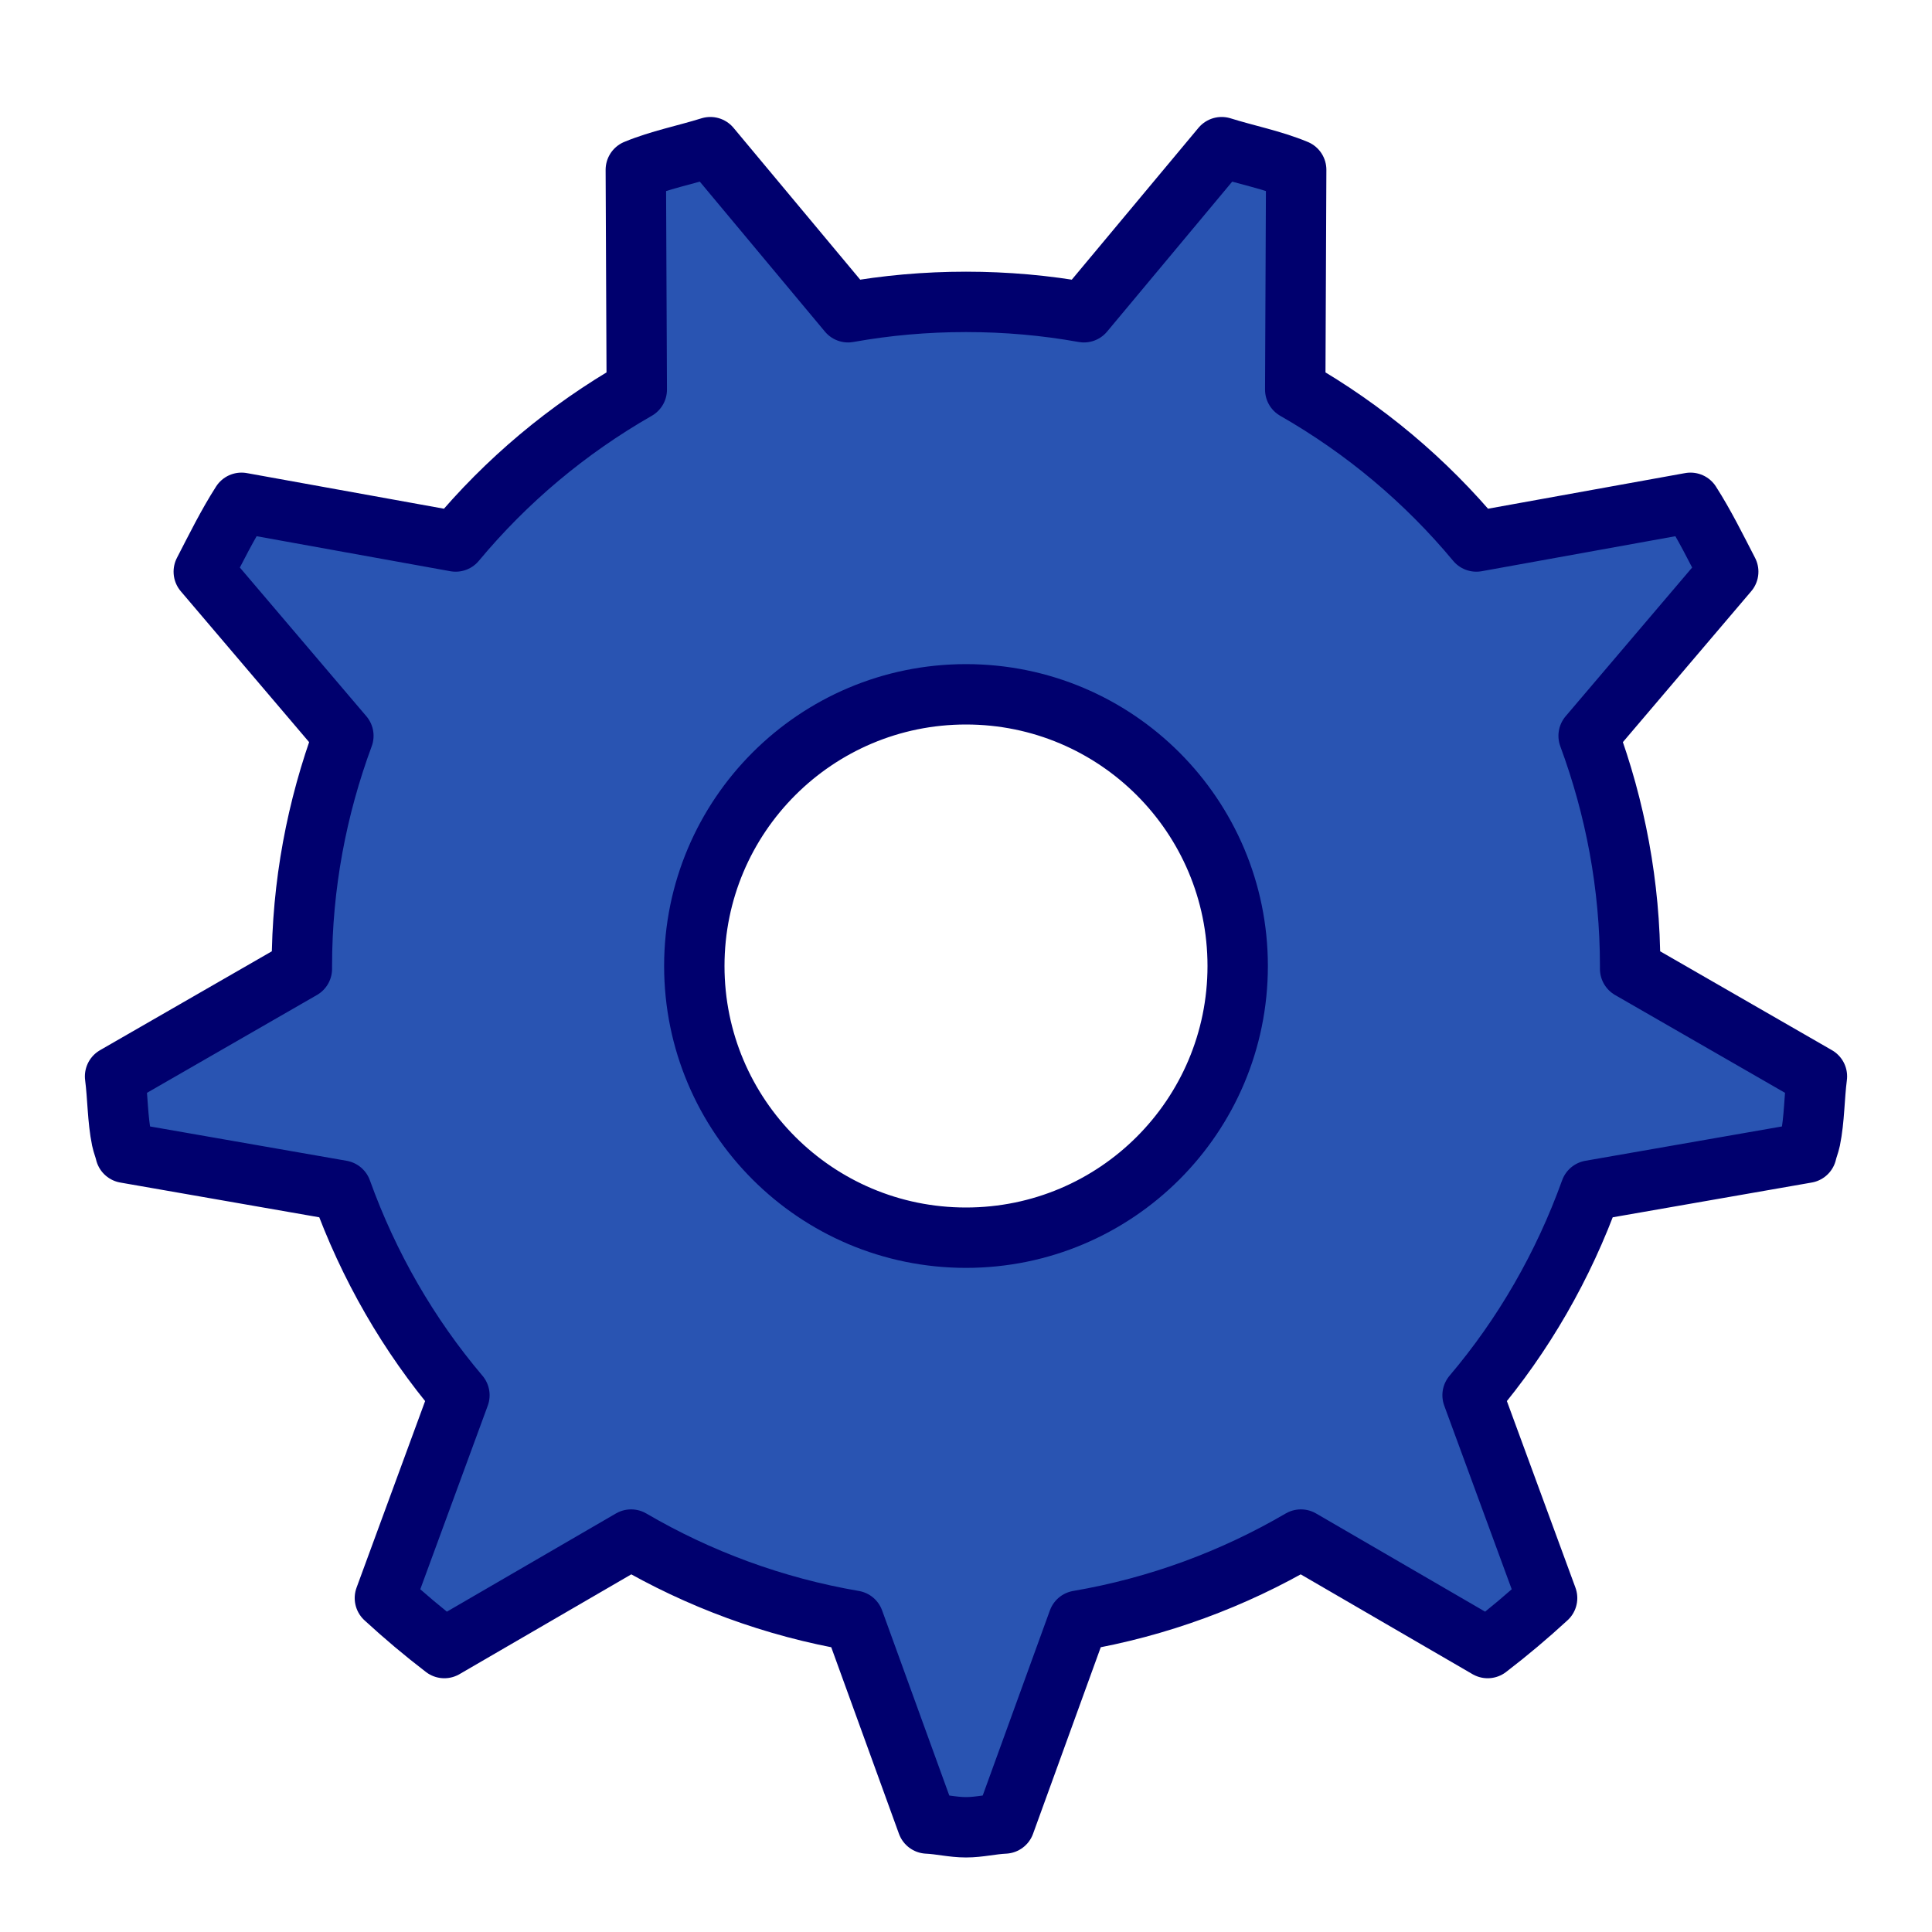 <?xml version="1.0" encoding="UTF-8" standalone="no"?>
<!-- Created with Inkscape (http://www.inkscape.org/) -->

<svg
   xmlns:dc="http://purl.org/dc/elements/1.1/"
   xmlns:cc="http://creativecommons.org/ns#"
   xmlns:rdf="http://www.w3.org/1999/02/22-rdf-syntax-ns#"
   xmlns:svg="http://www.w3.org/2000/svg"
   xmlns="http://www.w3.org/2000/svg"
   xmlns:sodipodi="http://sodipodi.sourceforge.net/DTD/sodipodi-0.dtd"
   xmlns:inkscape="http://www.inkscape.org/namespaces/inkscape"
   inkscape:version="0.48.4 r9939"
   version="1.1"
   id="svg3789"
   height="64px"
   width="64px"
   sodipodi:docname="task_settings.svg">
  <defs
     id="defs3791" />
  <sodipodi:namedview
     id="base"
     pagecolor="#ffffff"
     bordercolor="#666666"
     borderopacity="1.0"
     inkscape:pageopacity="0.0"
     inkscape:pageshadow="2"
     inkscape:zoom="9.58"
     inkscape:cx="17.818356"
     inkscape:cy="32"
     inkscape:current-layer="svg3789"
     showgrid="true"
     inkscape:document-units="px"
     inkscape:grid-bbox="true"
     showguides="true"
     inkscape:guide-bbox="true"
     inkscape:window-width="1600"
     inkscape:window-height="878"
     inkscape:window-x="-8"
     inkscape:window-y="-8"
     inkscape:window-maximized="1">
    <inkscape:grid
       type="xygrid"
       id="grid3797" />
    <sodipodi:guide
       orientation="0,1"
       position="30,32"
       id="guide3799" />
    <sodipodi:guide
       orientation="1,0"
       position="32,35"
       id="guide3801" />
  </sodipodi:namedview>
  <g
     id="layer1"
     inkscape:label="Layer 1"
     inkscape:groupmode="layer" />
  <path
     style="fill:#2954b2;stroke:#00006e;stroke-width:2;stroke-linecap:round;stroke-linejoin:round;stroke-miterlimit:4;stroke-opacity:1;stroke-dasharray:none;fill-opacity:1"
     d="M 23.531 4.875 C 22.712 5.131 21.849 5.299 21.062 5.625 L 21.094 12.906 C 18.799 14.219 16.774 15.918 15.094 17.938 L 8 16.656 C 7.534 17.384 7.149 18.167 6.75 18.938 L 11.375 24.375 C 10.496 26.752 10 29.317 10 32 C 10 32.032 10 32.062 10 32.094 L 3.812 35.656 C 3.902 36.35 3.893 37.073 4.031 37.75 C 4.062 37.9 4.123 38.038 4.156 38.188 L 11.312 39.438 C 12.211 41.936 13.535 44.233 15.219 46.219 L 12.75 52.938 C 13.383 53.52 14.035 54.07 14.719 54.594 L 20.906 51 C 23.141 52.307 25.634 53.236 28.281 53.688 L 30.719 60.406 C 31.153 60.426 31.561 60.531 32 60.531 C 32.439 60.531 32.847 60.426 33.281 60.406 L 35.719 53.688 C 38.366 53.236 40.859 52.307 43.094 51 L 49.281 54.594 C 49.965 54.07 50.617 53.52 51.25 52.938 L 48.781 46.219 C 50.465 44.233 51.789 41.936 52.688 39.438 L 59.844 38.188 C 59.877 38.038 59.938 37.9 59.969 37.75 C 60.107 37.073 60.098 36.35 60.188 35.656 L 54 32.094 C 54 32.062 54 32.032 54 32 C 54 29.317 53.504 26.752 52.625 24.375 L 57.25 18.938 C 56.851 18.167 56.466 17.384 56 16.656 L 48.906 17.938 C 47.226 15.918 45.201 14.219 42.906 12.906 L 42.938 5.625 C 42.151 5.299 41.288 5.131 40.469 4.875 L 35.906 10.344 C 34.638 10.116 33.334 10 32 10 C 30.666 10 29.362 10.116 28.094 10.344 L 23.531 4.875 z M 32 23 C 36.971 23 41 27.029 41 32 C 41 36.971 36.971 41 32 41 C 27.029 41 23 36.971 23 32 C 23 27.029 27.029 23 32 23 z "
     id="path4346" />
</svg>
